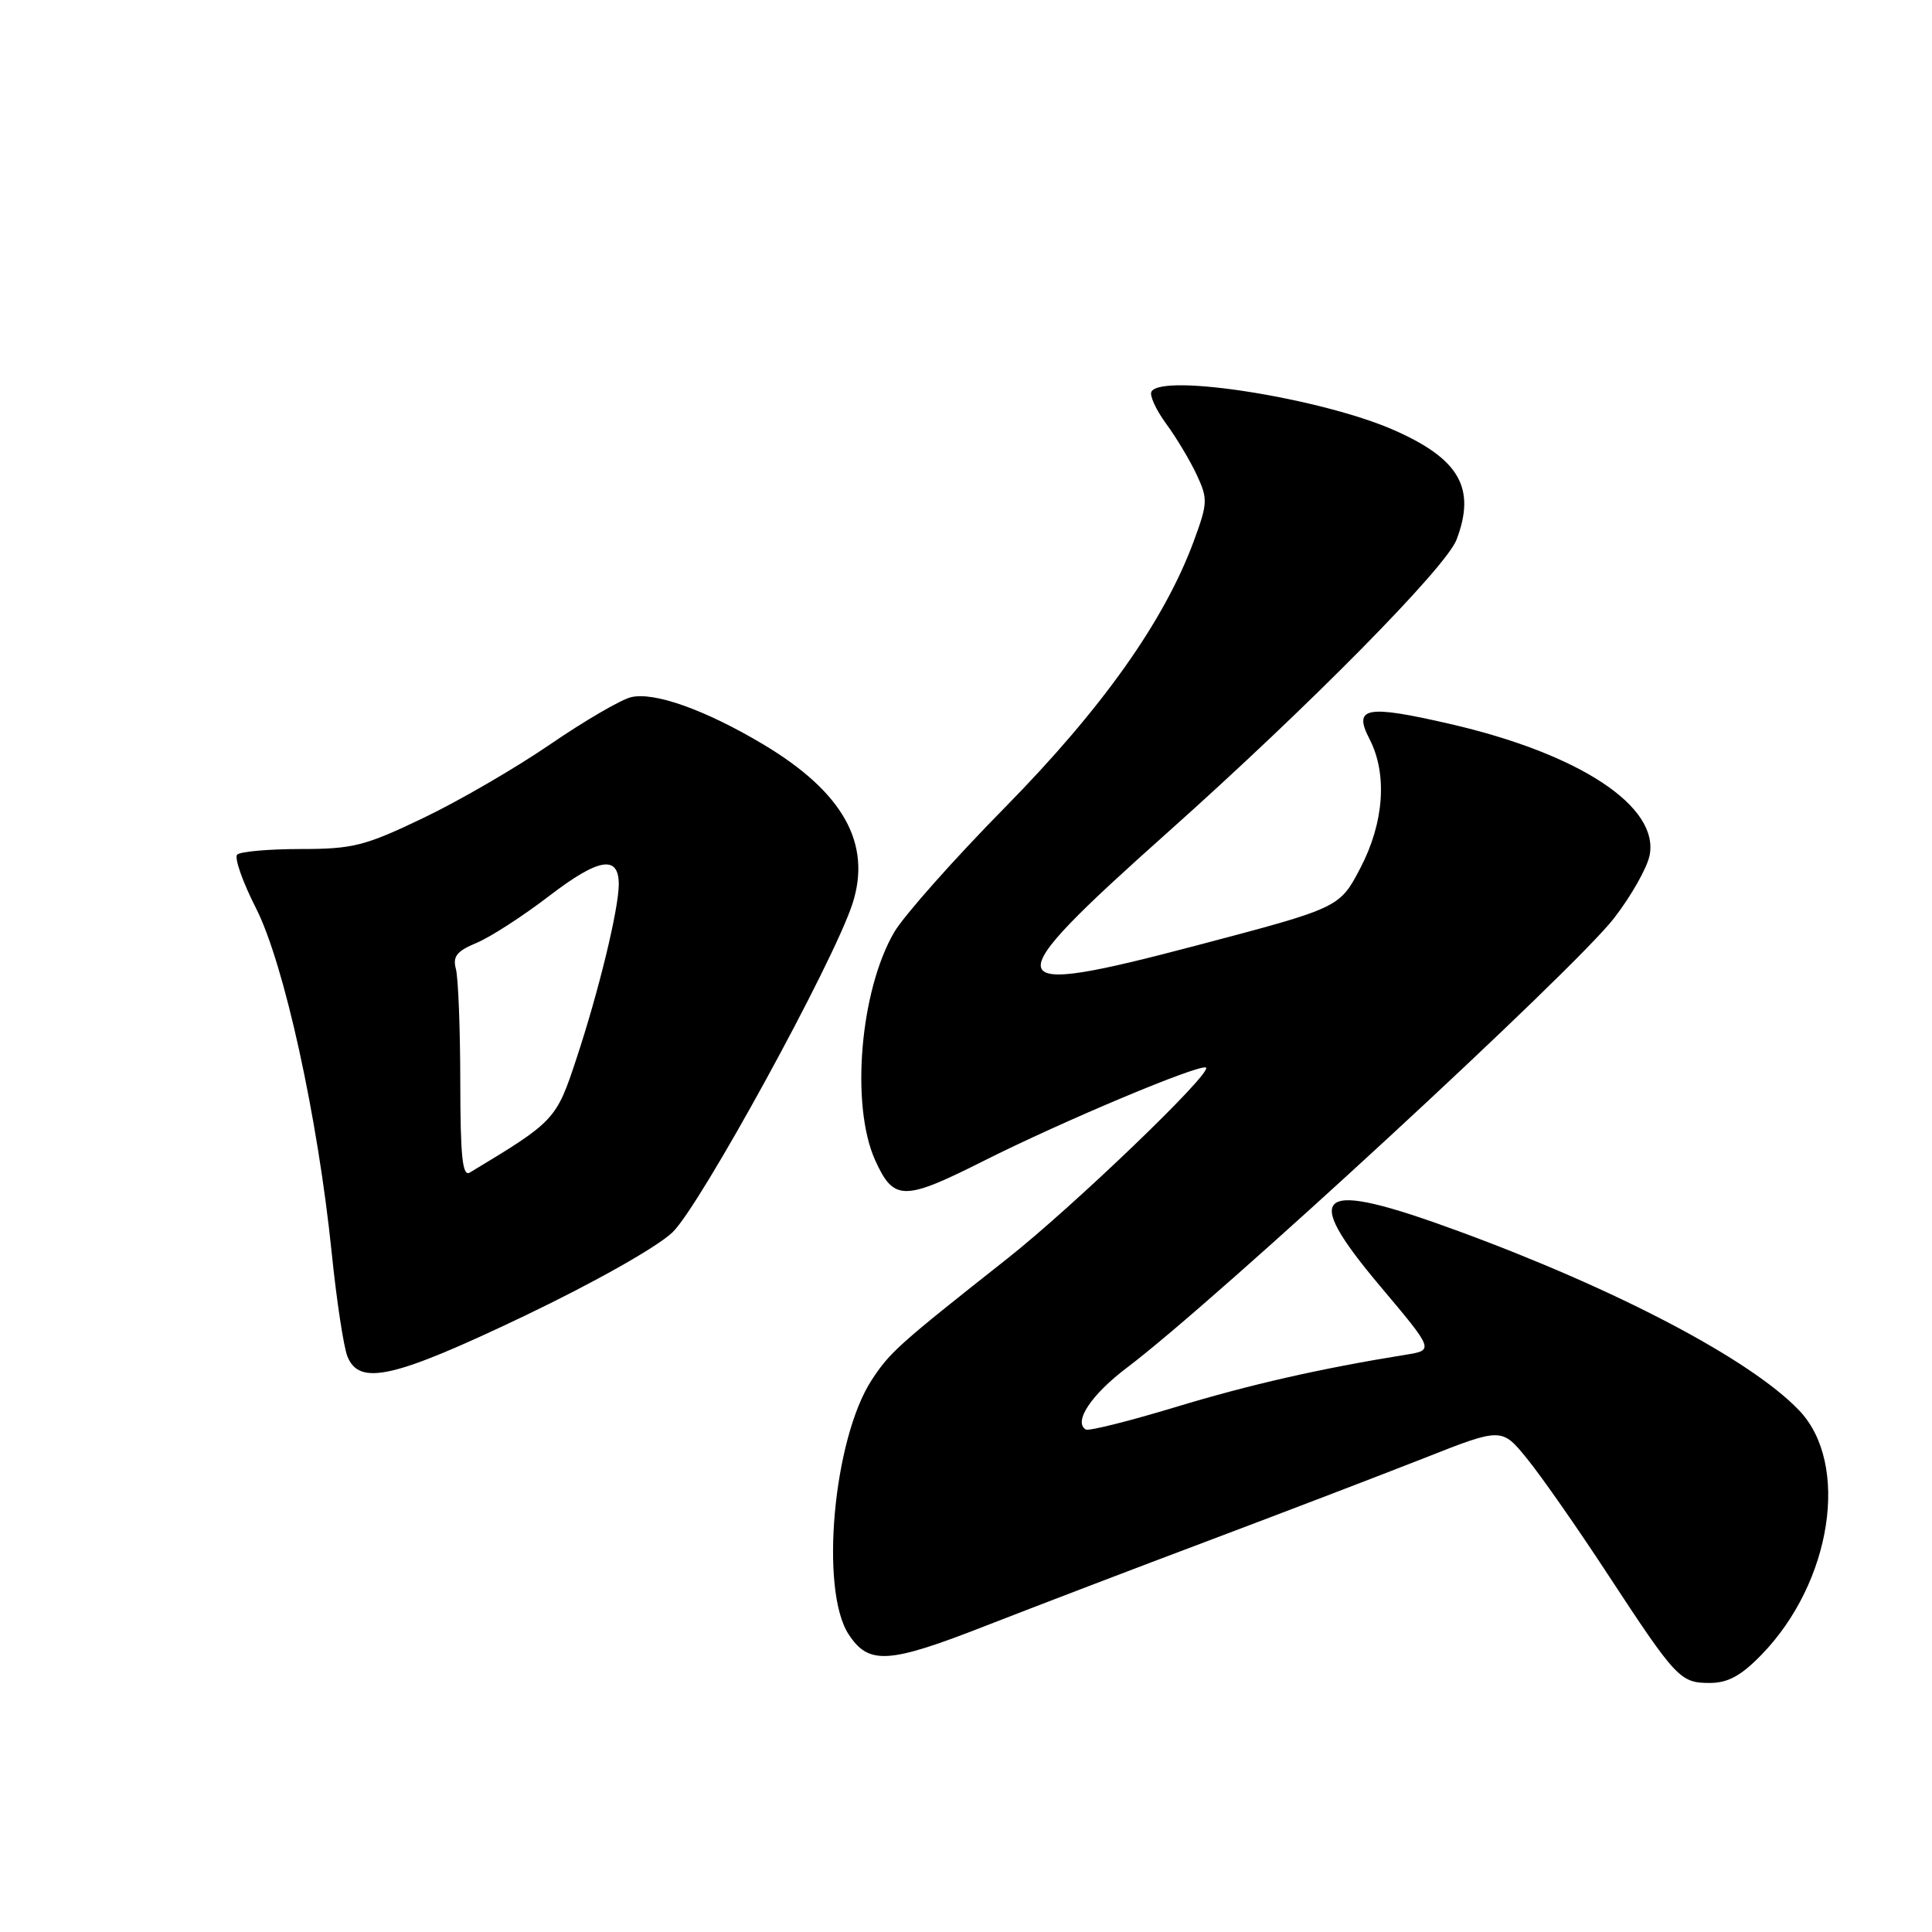 <?xml version="1.0" encoding="UTF-8" standalone="no"?>
<!DOCTYPE svg PUBLIC "-//W3C//DTD SVG 1.1//EN" "http://www.w3.org/Graphics/SVG/1.1/DTD/svg11.dtd" >
<svg xmlns="http://www.w3.org/2000/svg" xmlns:xlink="http://www.w3.org/1999/xlink" version="1.1" viewBox="0 0 256 256">
 <g >
 <path fill="currentColor"
d=" M 233.42 219.25 C 242.73 209.66 245.15 193.96 238.40 186.89 C 231.98 180.16 214.35 170.88 193.25 163.13 C 174.36 156.19 172.19 157.73 182.90 170.45 C 190.02 178.91 190.02 178.91 186.26 179.51 C 174.92 181.34 165.56 183.47 155.65 186.48 C 149.54 188.33 144.24 189.65 143.87 189.42 C 142.20 188.39 144.62 184.77 149.37 181.19 C 161.20 172.26 208.56 128.55 213.88 121.65 C 216.14 118.73 218.25 114.99 218.58 113.35 C 219.88 106.85 209.29 99.87 192.11 95.92 C 180.99 93.36 179.27 93.69 181.47 97.93 C 183.86 102.56 183.40 109.01 180.25 115.03 C 177.50 120.28 177.50 120.28 158.66 125.25 C 131.85 132.32 131.51 131.01 154.77 110.25 C 173.45 93.59 191.60 75.19 193.00 71.51 C 195.59 64.69 193.40 60.83 184.75 57.01 C 175.26 52.81 154.09 49.43 152.58 51.88 C 152.28 52.36 153.15 54.27 154.51 56.13 C 155.87 57.98 157.70 61.04 158.57 62.91 C 160.06 66.10 160.03 66.68 158.19 71.68 C 154.30 82.24 146.06 93.87 133.18 106.97 C 126.40 113.86 119.80 121.30 118.50 123.50 C 113.96 131.24 112.68 146.49 115.97 153.75 C 118.42 159.15 119.74 159.16 130.27 153.86 C 140.88 148.52 159.18 140.85 159.81 141.47 C 160.57 142.24 142.21 159.87 133.45 166.79 C 119.03 178.17 117.92 179.17 115.51 182.85 C 110.42 190.64 108.60 210.68 112.45 216.56 C 115.11 220.63 117.72 220.47 130.55 215.45 C 137.12 212.89 150.60 207.73 160.50 204.01 C 170.40 200.28 183.11 195.41 188.75 193.19 C 198.99 189.15 198.99 189.15 202.38 193.33 C 204.24 195.62 209.01 202.45 212.97 208.50 C 222.10 222.43 222.63 223.00 226.54 223.00 C 228.96 223.00 230.69 222.06 233.42 219.25 Z  M 69.50 174.36 C 78.74 169.94 87.02 165.27 89.10 163.30 C 92.74 159.85 110.53 127.36 112.98 119.68 C 115.51 111.75 111.70 104.95 101.16 98.65 C 93.50 94.07 86.64 91.62 83.59 92.39 C 82.22 92.73 77.38 95.56 72.84 98.67 C 68.30 101.78 60.74 106.17 56.04 108.41 C 48.34 112.10 46.74 112.50 39.83 112.50 C 35.61 112.50 31.83 112.84 31.43 113.24 C 31.02 113.65 32.14 116.84 33.92 120.34 C 37.65 127.69 42.11 148.01 43.96 166.07 C 44.60 172.35 45.54 178.51 46.04 179.75 C 47.64 183.67 52.20 182.62 69.50 174.36 Z  M 60.99 143.31 C 60.98 136.26 60.72 129.56 60.41 128.40 C 59.96 126.74 60.52 126.03 63.14 124.94 C 64.95 124.19 69.29 121.39 72.78 118.71 C 79.36 113.67 82.01 113.24 81.99 117.22 C 81.96 120.52 79.35 131.31 76.38 140.28 C 73.70 148.40 73.54 148.57 62.25 155.37 C 61.28 155.95 61.00 153.29 60.99 143.31 Z "/>
</g>
</svg>